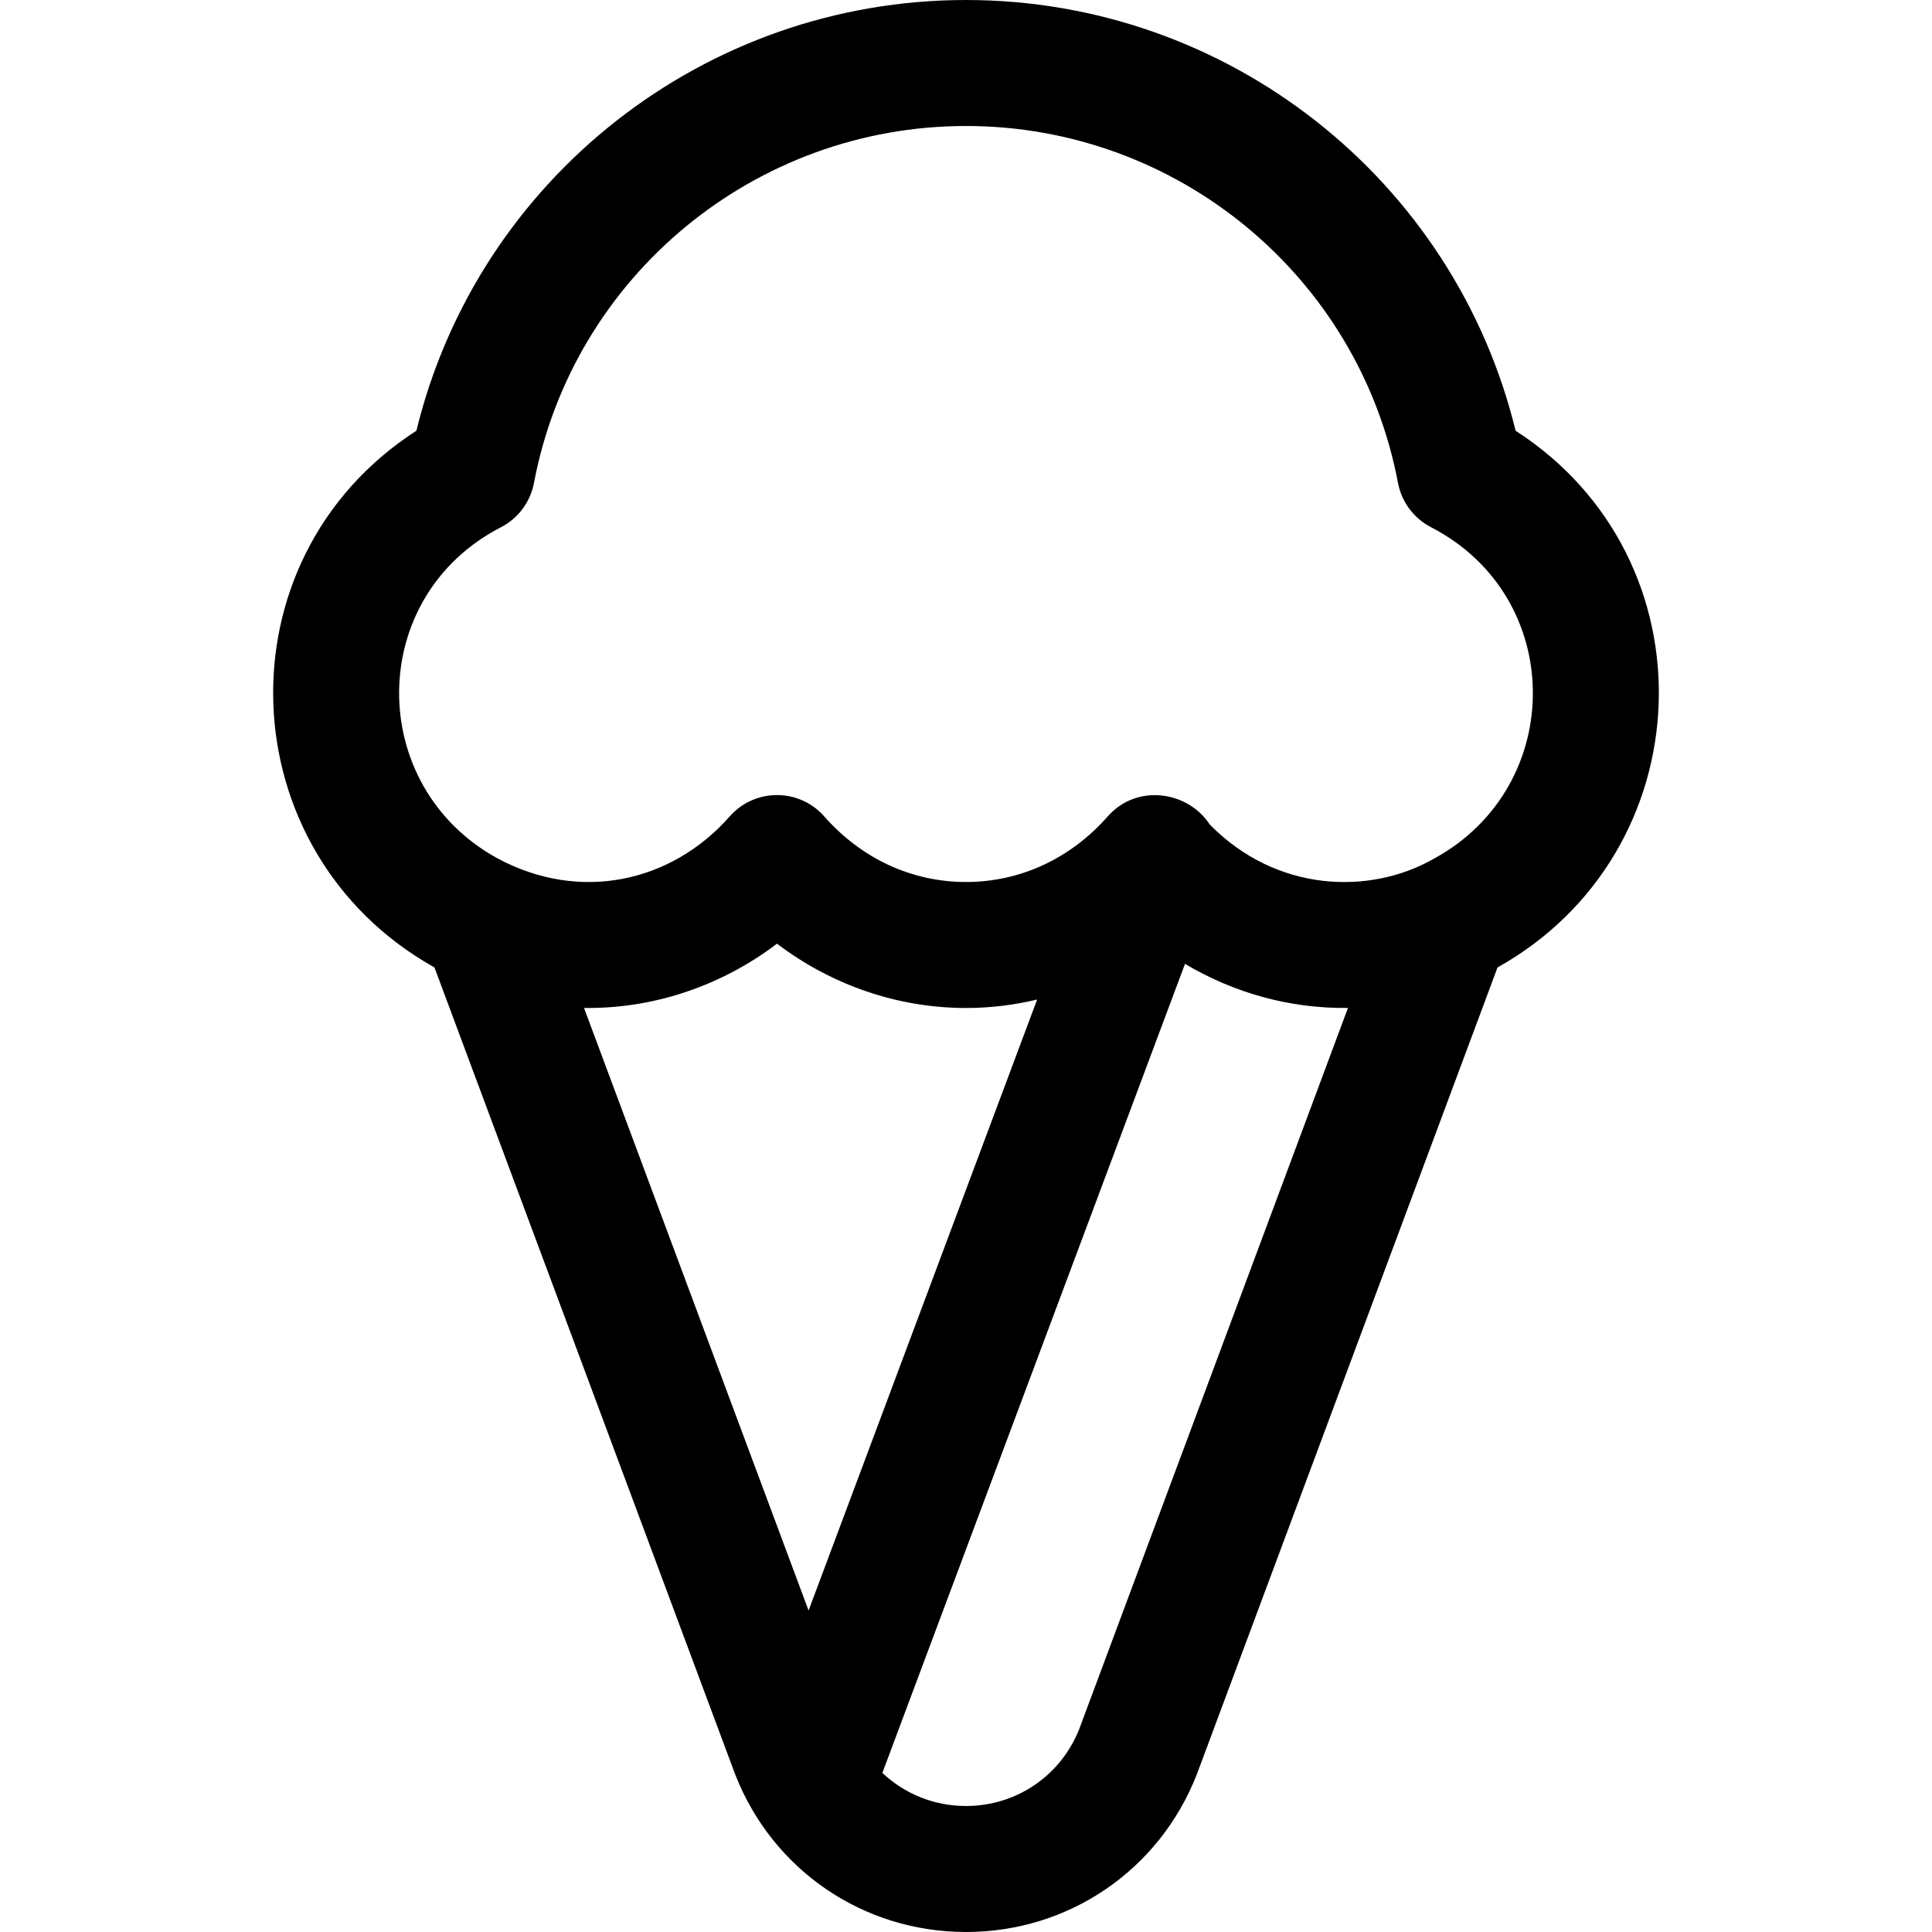 <?xml version="1.0" encoding="iso-8859-1"?>
<!-- Generator: Adobe Illustrator 19.0.0, SVG Export Plug-In . SVG Version: 6.00 Build 0)  -->
<svg xmlns="http://www.w3.org/2000/svg" xmlns:xlink="http://www.w3.org/1999/xlink" version="1.1" id="Layer_1" x="0px" y="0px" viewBox="0 0 512 512" style="enable-background:new 0 0 512 512;" xml:space="preserve">
<g>
	<g>
		<path d="M401.648,114.15C385.424,47.55,325.38,0,255.998,0c-69.383,0-129.427,47.55-145.649,114.151    c-52.827,34.047-49.863,111.674,4.789,142.234l79.623,213.668c0.033,0.09,0.069,0.18,0.104,0.269    C204.803,495.641,228.8,512,255.999,512c27.2,0,51.195-16.36,61.133-41.678c0.035-0.089,0.07-0.179,0.104-0.269l79.624-213.669    C451.481,225.841,454.511,148.222,401.648,114.15z M154.771,267.113c0.351,0.004,0.701,0.017,1.053,0.017    c18.084,0,35.643-6.078,50.087-17.045c14.444,10.968,32.003,17.045,50.087,17.045c6.389,0,12.708-0.774,18.852-2.238    l-60.569,161.917L154.771,267.113z M286,458.241c-4.913,12.377-16.676,20.368-30.002,20.368c-8.475,0-16.309-3.241-22.16-8.777    l80.201-214.397c12.946,7.701,27.783,11.876,43.186,11.679L286,458.241z M380.199,227.448c-0.085,0.047-0.169,0.095-0.255,0.143    c-16.826,9.615-41.679,8.978-59.365-9.116c-5.75-8.803-19.263-10.922-27.023-2.115c-9.873,11.207-23.211,17.38-37.559,17.38    c-14.347,0-27.686-6.173-37.559-17.38c-6.646-7.544-18.413-7.541-25.057,0c-15.322,17.394-39.568,22.947-61.587,11.09    c-34.774-19.073-34.943-69.215,0.961-87.727c4.568-2.355,7.797-6.685,8.752-11.736c10.37-54.813,58.519-94.596,114.49-94.596    c55.969,0,104.119,39.783,114.489,94.593c0.955,5.051,4.184,9.381,8.752,11.736C415.108,158.215,415.012,208.356,380.199,227.448z    "/>
	</g>
</g>
<g>
</g>
<g>
</g>
<g>
</g>
<g>
</g>
<g>
</g>
<g>
</g>
<g>
</g>
<g>
</g>
<g>
</g>
<g>
</g>
<g>
</g>
<g>
</g>
<g>
</g>
<g>
</g>
<g>
</g>
</svg>
